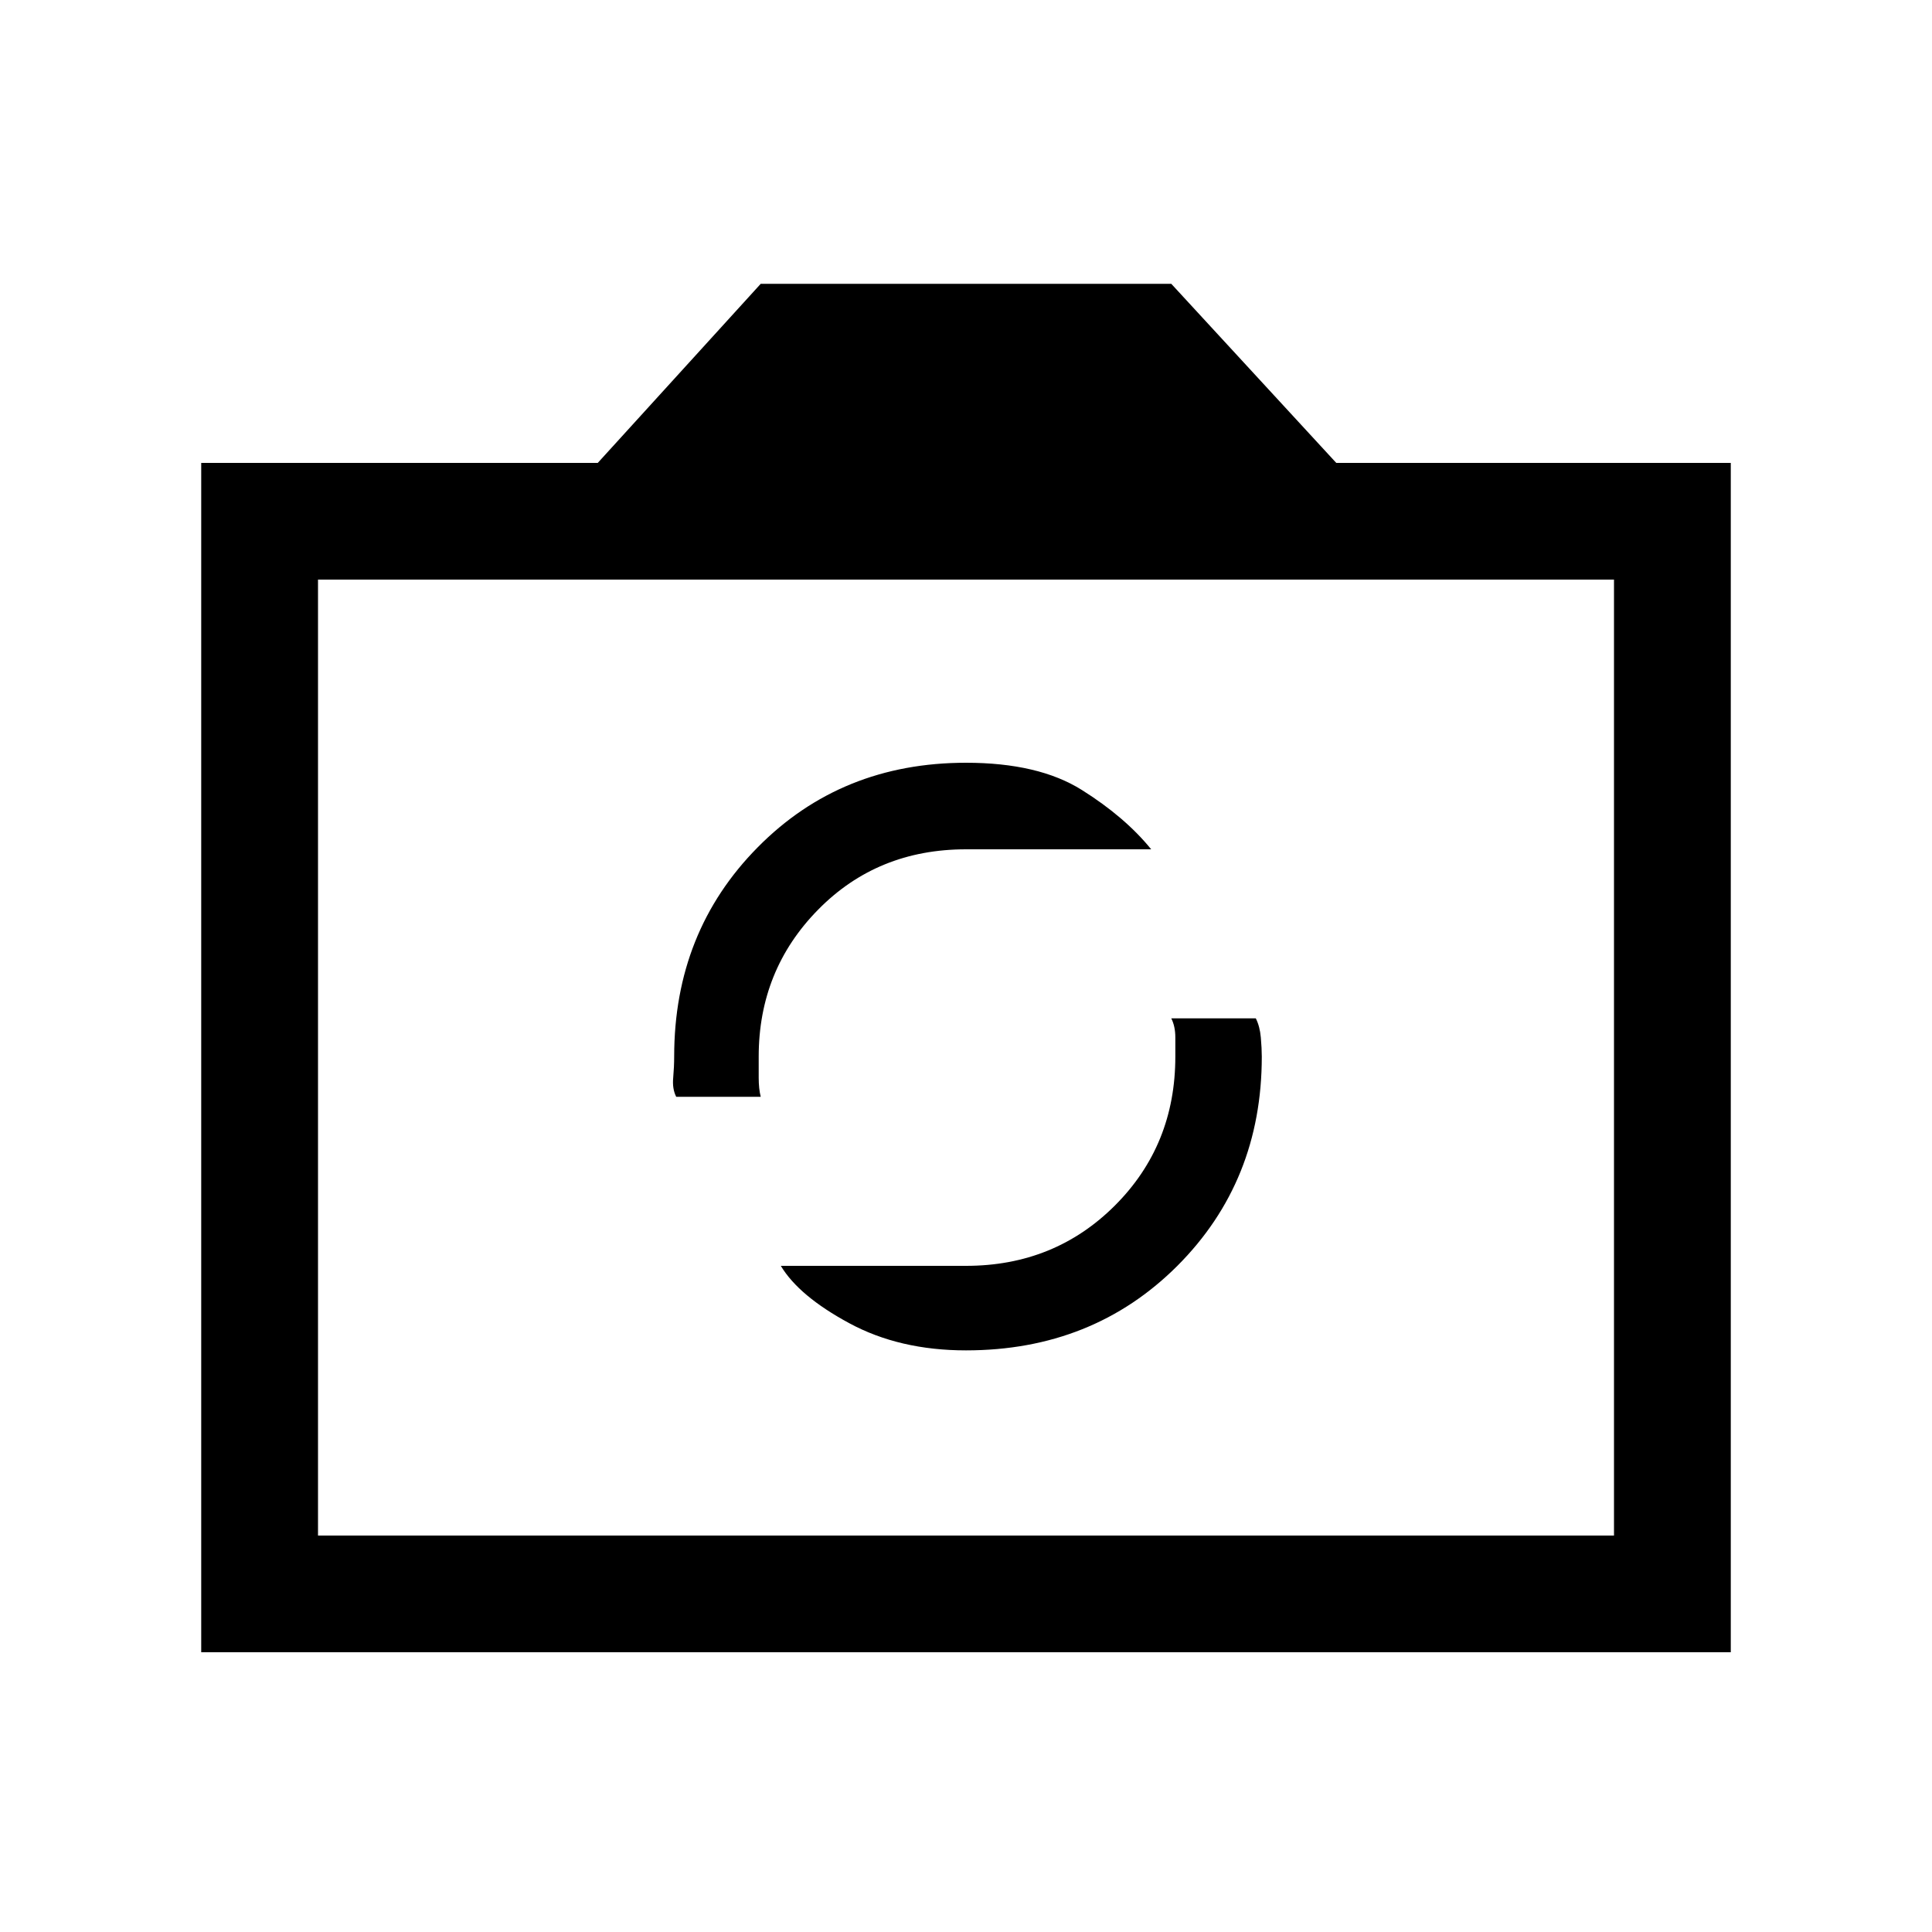 <svg xmlns="http://www.w3.org/2000/svg" height="20" width="20"><path d="M10 13.979Q11.312 13.979 12.188 13.104Q13.062 12.229 13.062 10.938Q13.062 10.854 13.052 10.74Q13.042 10.625 13 10.542H12.125Q12.167 10.625 12.167 10.74Q12.167 10.854 12.167 10.938Q12.167 11.854 11.542 12.479Q10.917 13.104 10 13.104H8.083Q8.271 13.417 8.792 13.698Q9.312 13.979 10 13.979ZM7 11.354H7.875Q7.854 11.271 7.854 11.156Q7.854 11.042 7.854 10.938Q7.854 10.042 8.469 9.417Q9.083 8.792 10 8.792H11.917Q11.646 8.458 11.198 8.177Q10.75 7.896 10 7.896Q8.708 7.896 7.844 8.771Q6.979 9.646 6.979 10.938Q6.979 11.042 6.969 11.156Q6.958 11.271 7 11.354ZM2.083 17.104V4.792H6.188L7.875 2.938H12.125L13.833 4.792H17.917V17.104ZM3.292 15.896H16.708V6H3.292ZM10 10.938Z"/></svg>